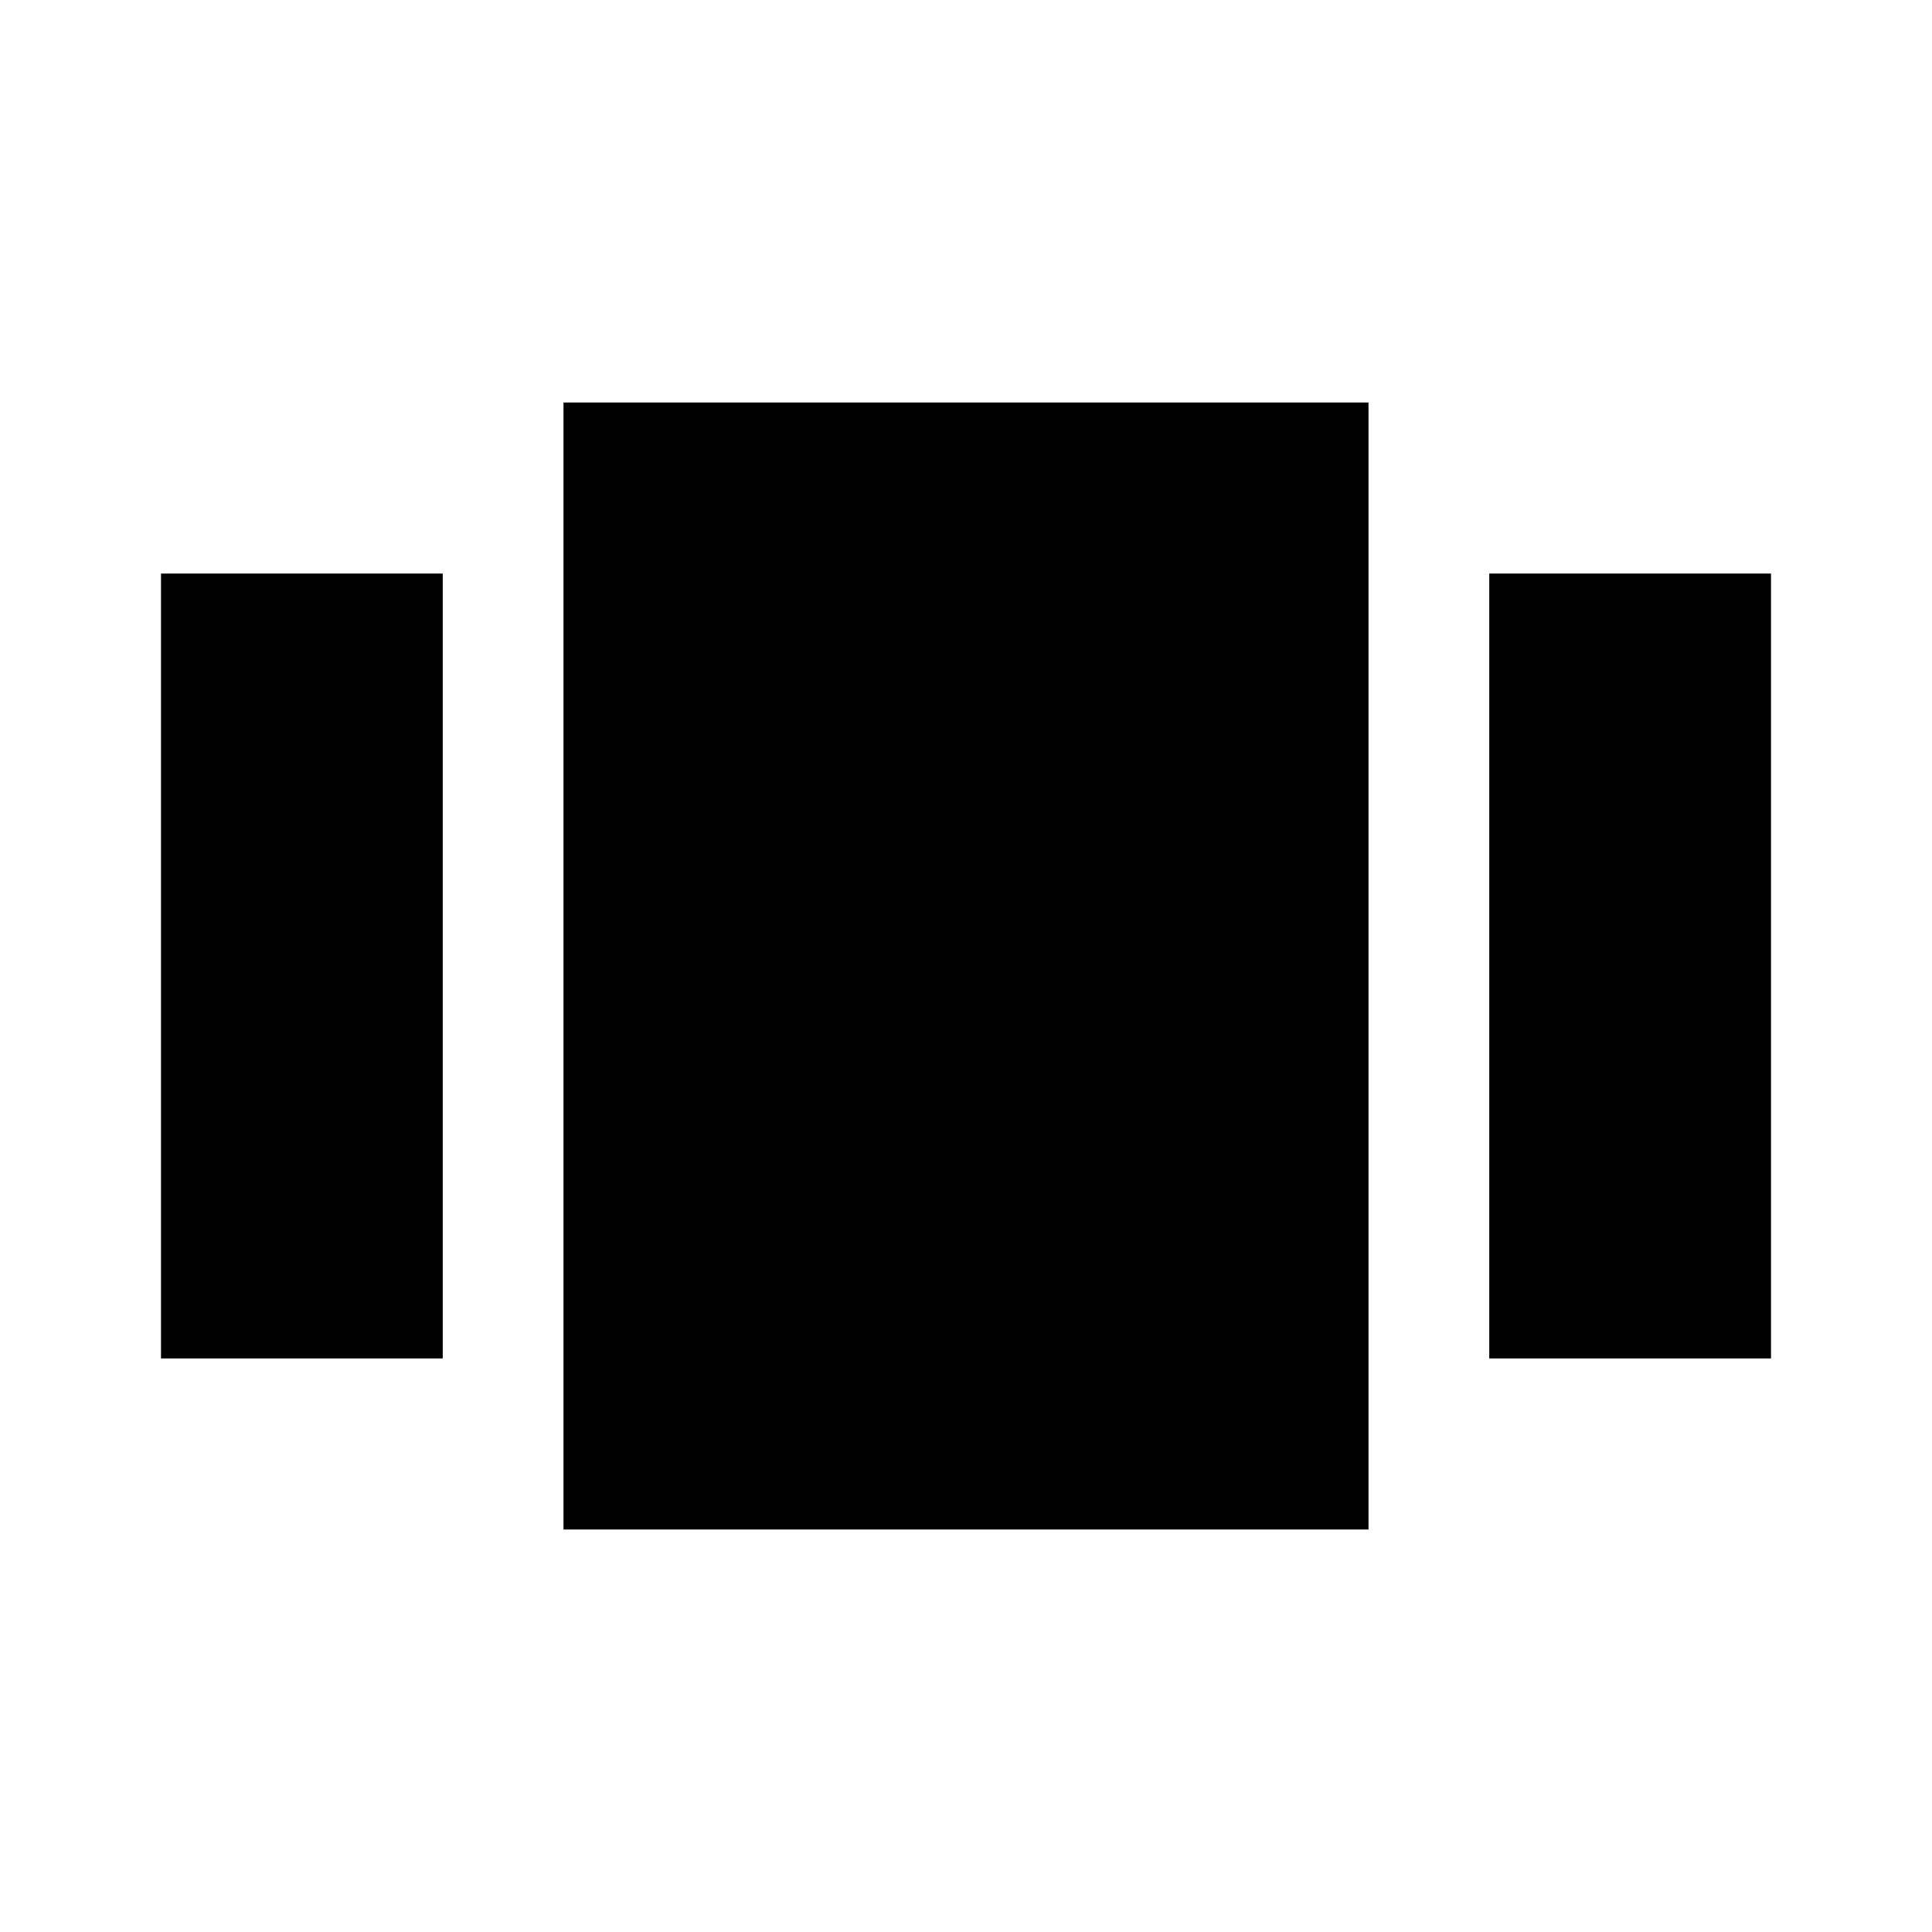 <svg xmlns="http://www.w3.org/2000/svg" width="48" height="48" viewBox="0 -960 960 960" fill="currentColor">
    <path d="M80-285v-390h140v390H80Zm200 85v-560h400v560H280Zm460-85v-390h140v390H740Z" />
</svg>